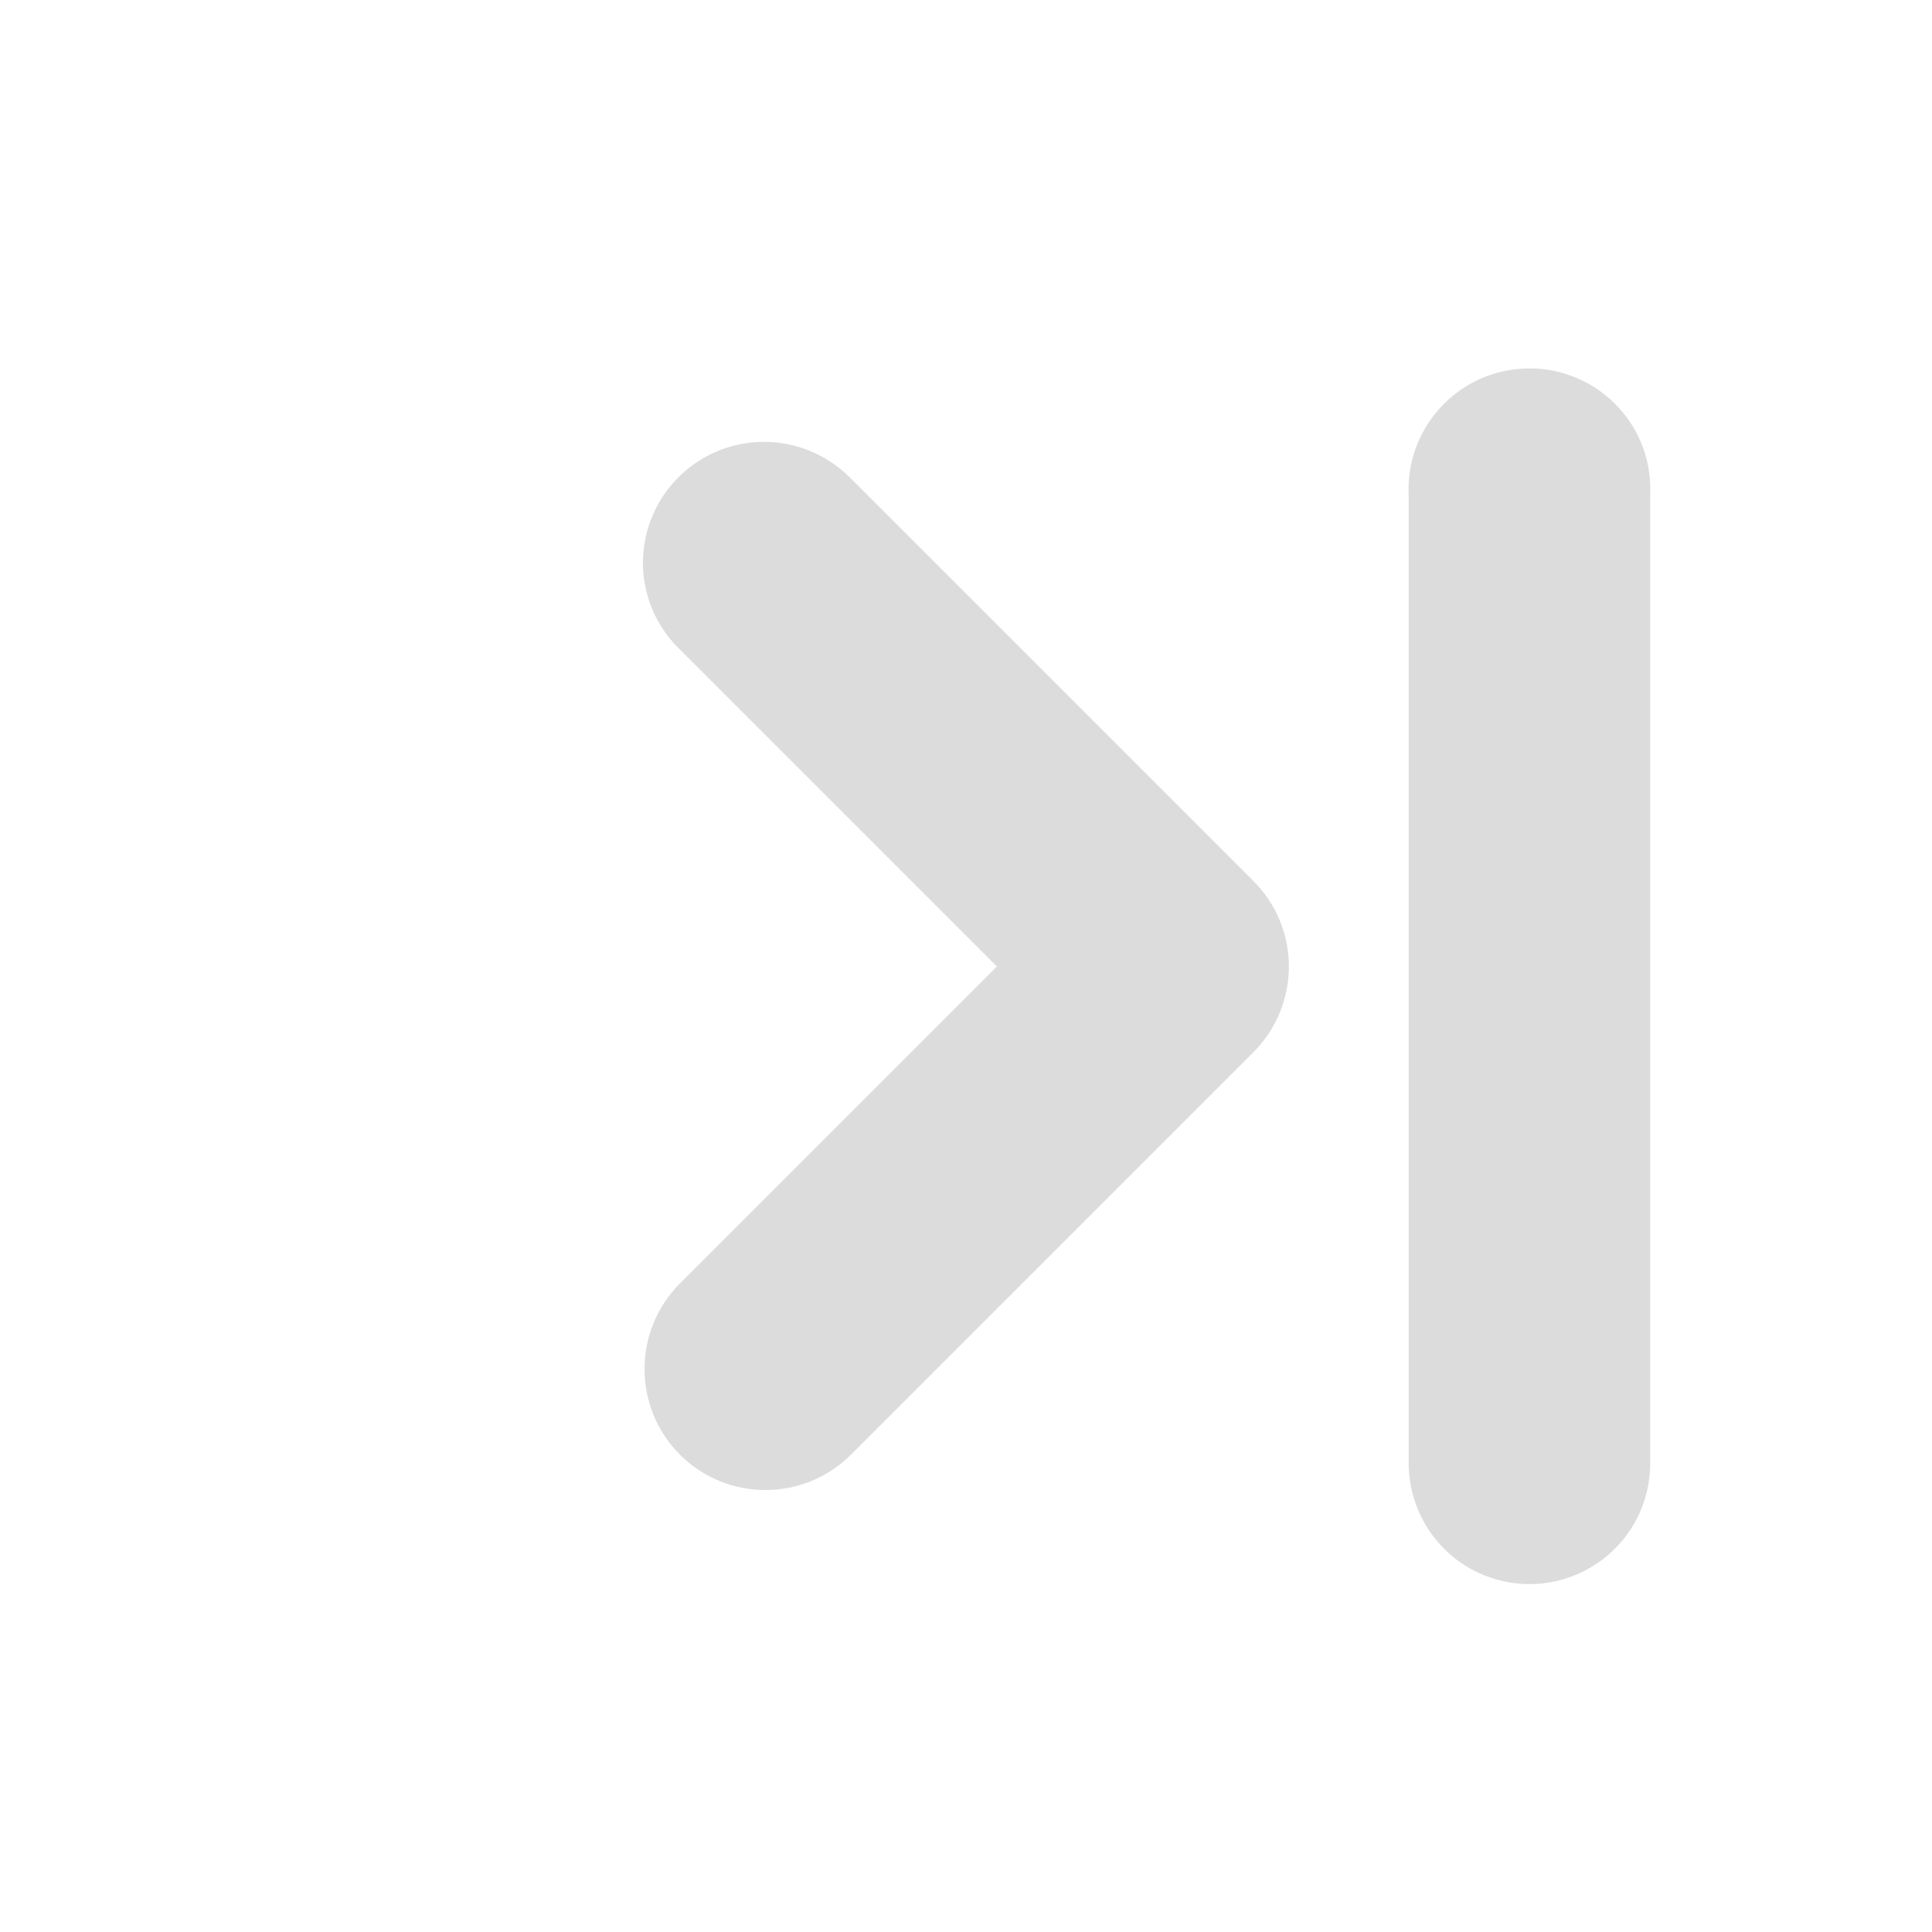 <svg width="32" xmlns="http://www.w3.org/2000/svg" height="32" viewBox="0 0 32 32" xmlns:xlink="http://www.w3.org/1999/xlink">
<g style="fill:#dcdcdc">
<path d="M 12.719 7.32 C 13.238 7.336 13.73 7.555 14.094 7.926 L 20.762 14.594 C 21.137 14.969 21.348 15.477 21.348 16.008 C 21.348 16.539 21.137 17.051 20.762 17.426 L 14.094 24.094 C 13.312 24.875 12.043 24.875 11.262 24.094 C 10.48 23.309 10.48 22.043 11.262 21.258 L 16.512 16.008 L 11.262 10.758 C 10.664 10.184 10.484 9.301 10.809 8.539 C 11.133 7.777 11.891 7.293 12.719 7.32 Z "/>
<path d="M 27.332 8 C 27.277 6.895 26.332 6.047 25.23 6.105 C 24.125 6.16 23.277 7.105 23.332 8.207 L 23.332 24.207 C 23.324 24.93 23.703 25.602 24.324 25.965 C 24.949 26.328 25.719 26.328 26.34 25.965 C 26.965 25.602 27.344 24.93 27.332 24.207 L 27.332 8.207 C 27.336 8.141 27.336 8.07 27.332 8 Z "/>
</g>
</svg>
